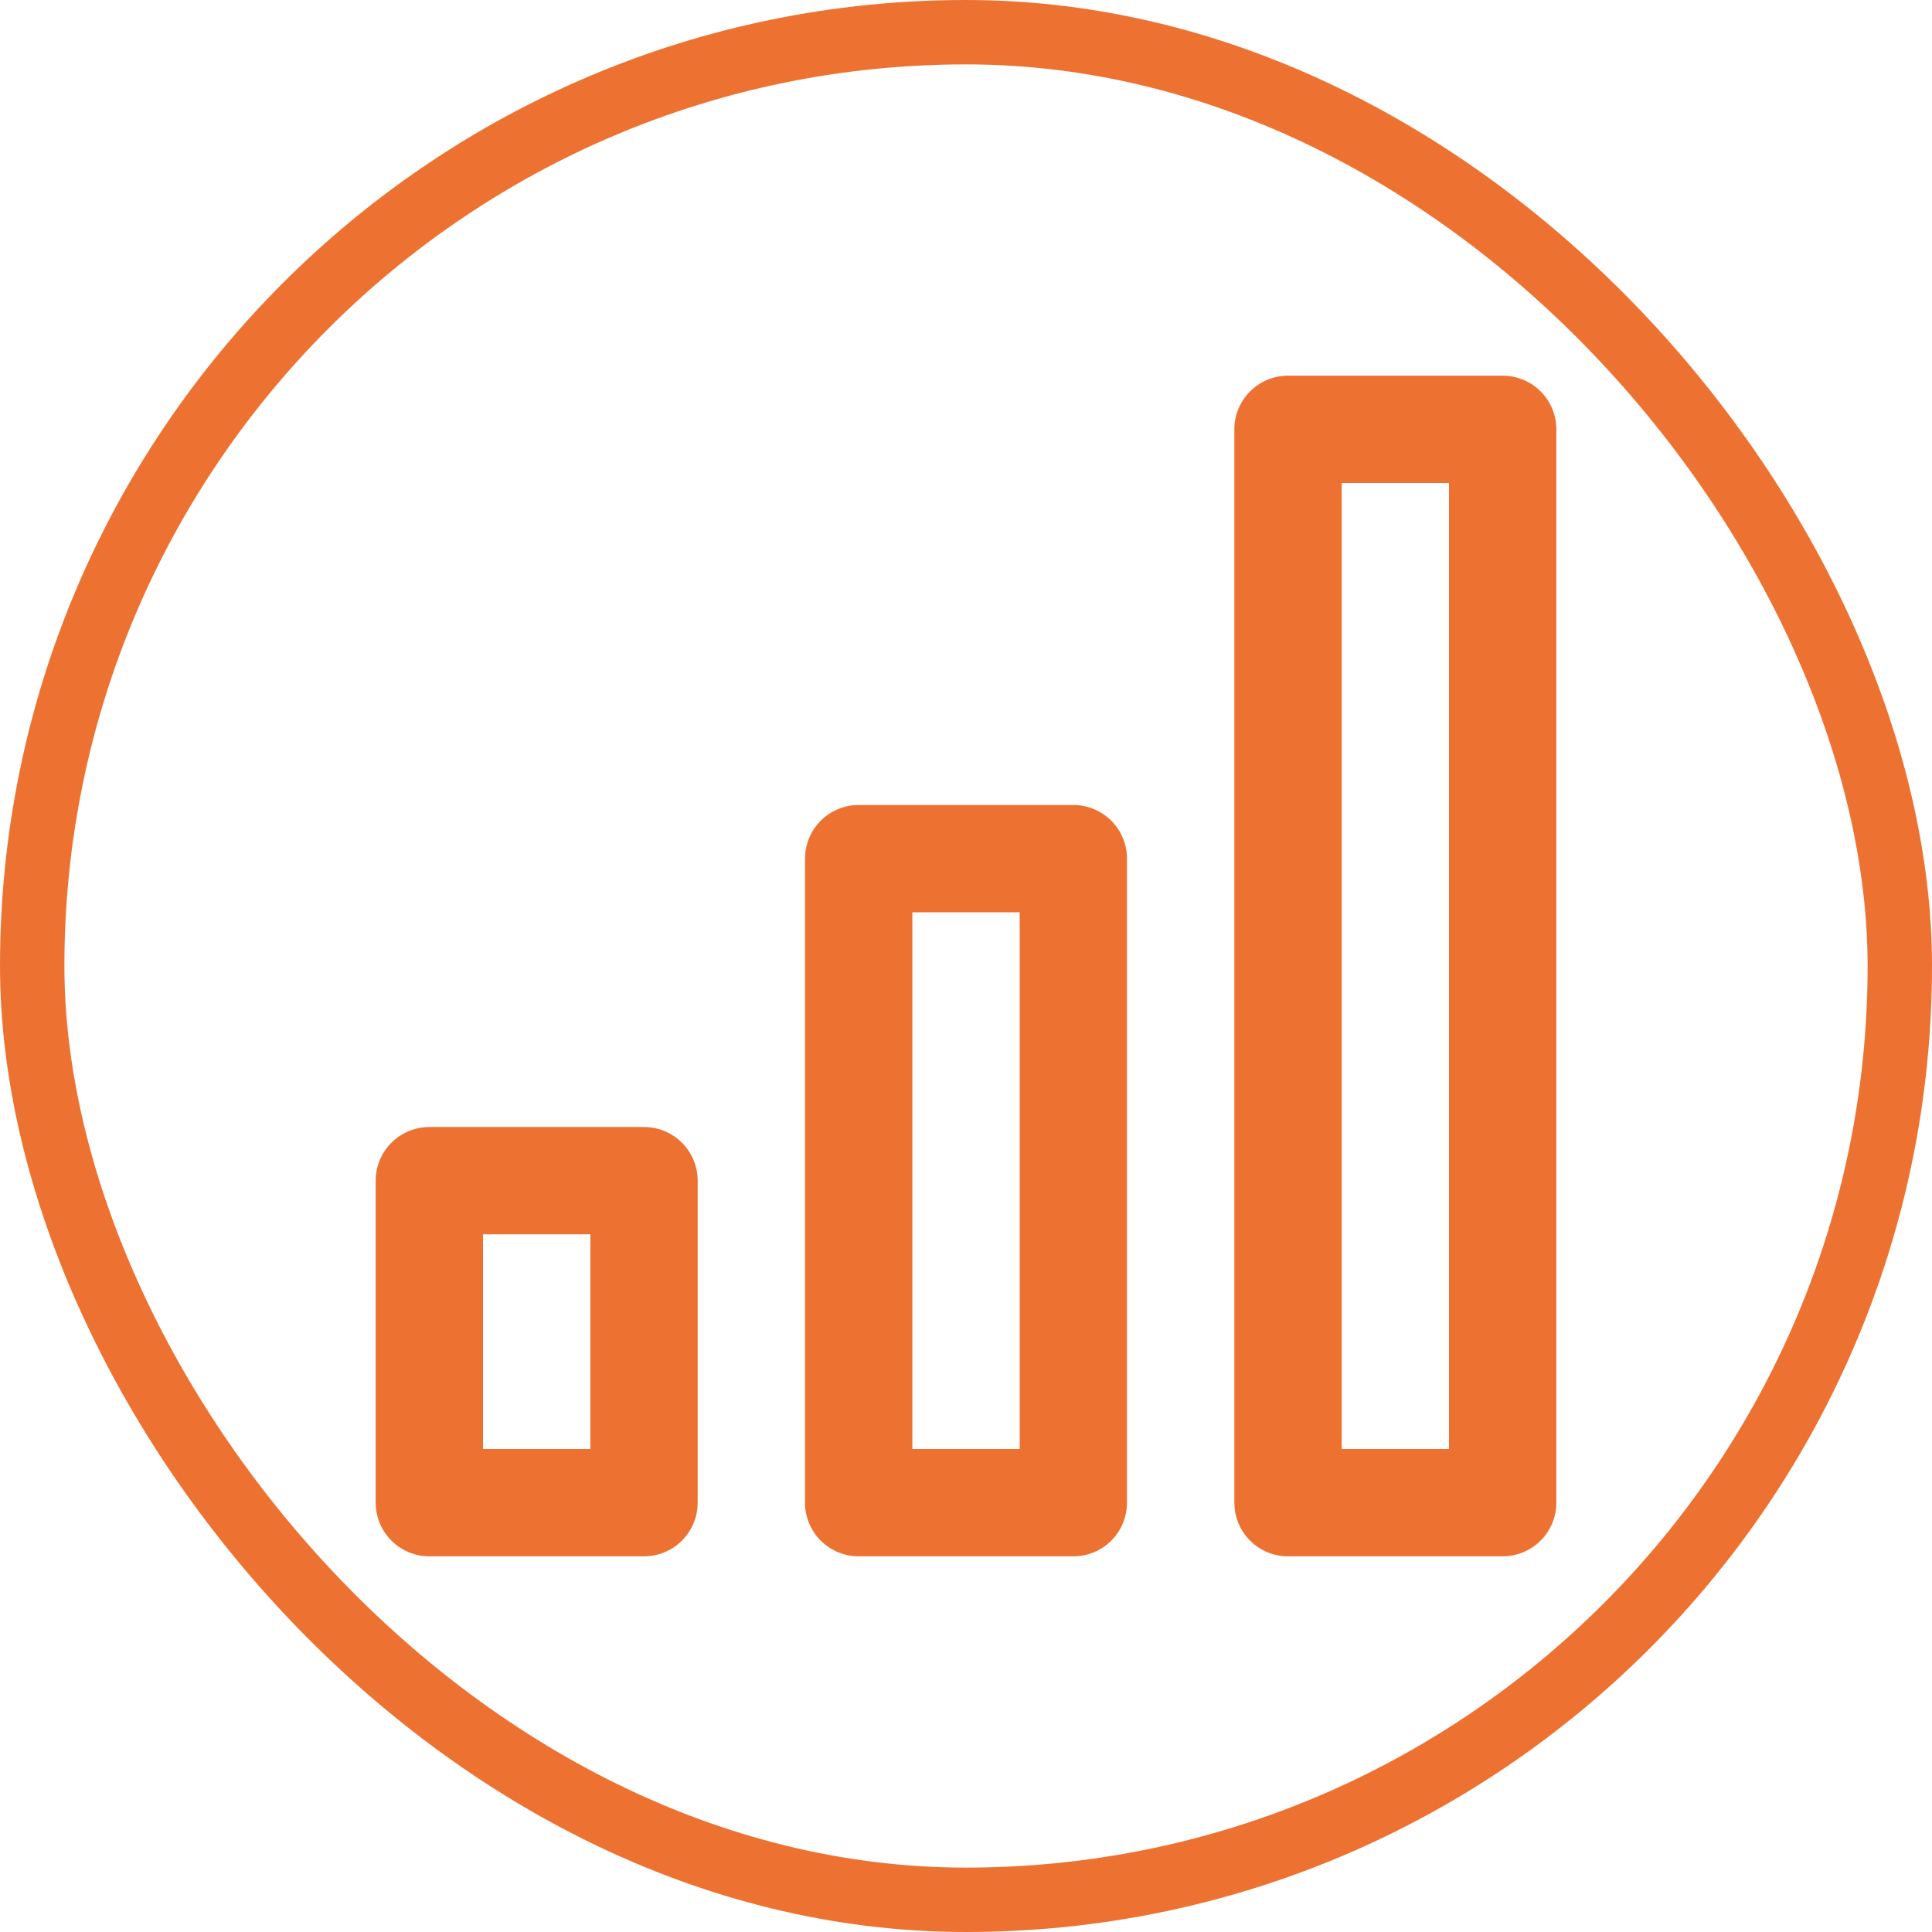 <svg width="60" height="60" viewBox="0 0 60 60" fill="none" xmlns="http://www.w3.org/2000/svg">
<g id="Frame 5">
<g id="Business / bar graph">
<path id="Vector" d="M33.334 25H26.667C26.225 25 25.801 25.176 25.488 25.488C25.176 25.801 25 26.225 25 26.667V46.667C25 47.109 25.176 47.533 25.488 47.845C25.801 48.158 26.225 48.333 26.667 48.333H33.334C33.776 48.333 34.2 48.158 34.512 47.845C34.825 47.533 35 47.109 35 46.667V26.667C35 26.225 34.825 25.801 34.512 25.488C34.2 25.176 33.776 25 33.334 25ZM31.667 45H28.334V28.333H31.667V45ZM46.667 11.667H40C39.558 11.667 39.134 11.842 38.822 12.155C38.509 12.467 38.334 12.891 38.334 13.333V46.667C38.334 47.109 38.509 47.533 38.822 47.845C39.134 48.158 39.558 48.333 40 48.333H46.667C47.109 48.333 47.533 48.158 47.846 47.845C48.158 47.533 48.334 47.109 48.334 46.667V13.333C48.334 12.891 48.158 12.467 47.846 12.155C47.533 11.842 47.109 11.667 46.667 11.667ZM45 45H41.667V15H45V45ZM20 35H13.334C12.892 35 12.468 35.176 12.155 35.488C11.843 35.801 11.667 36.225 11.667 36.667V46.667C11.667 47.109 11.843 47.533 12.155 47.845C12.468 48.158 12.892 48.333 13.334 48.333H20C20.442 48.333 20.866 48.158 21.179 47.845C21.491 47.533 21.667 47.109 21.667 46.667V36.667C21.667 36.225 21.491 35.801 21.179 35.488C20.866 35.176 20.442 35 20 35ZM18.334 45H15V38.333H18.334V45Z" fill="#ED7232"/>
</g>
<rect x="1" y="1" width="58" height="58" rx="29" stroke="#ED7232" stroke-width="2"/>
</g>
</svg>

